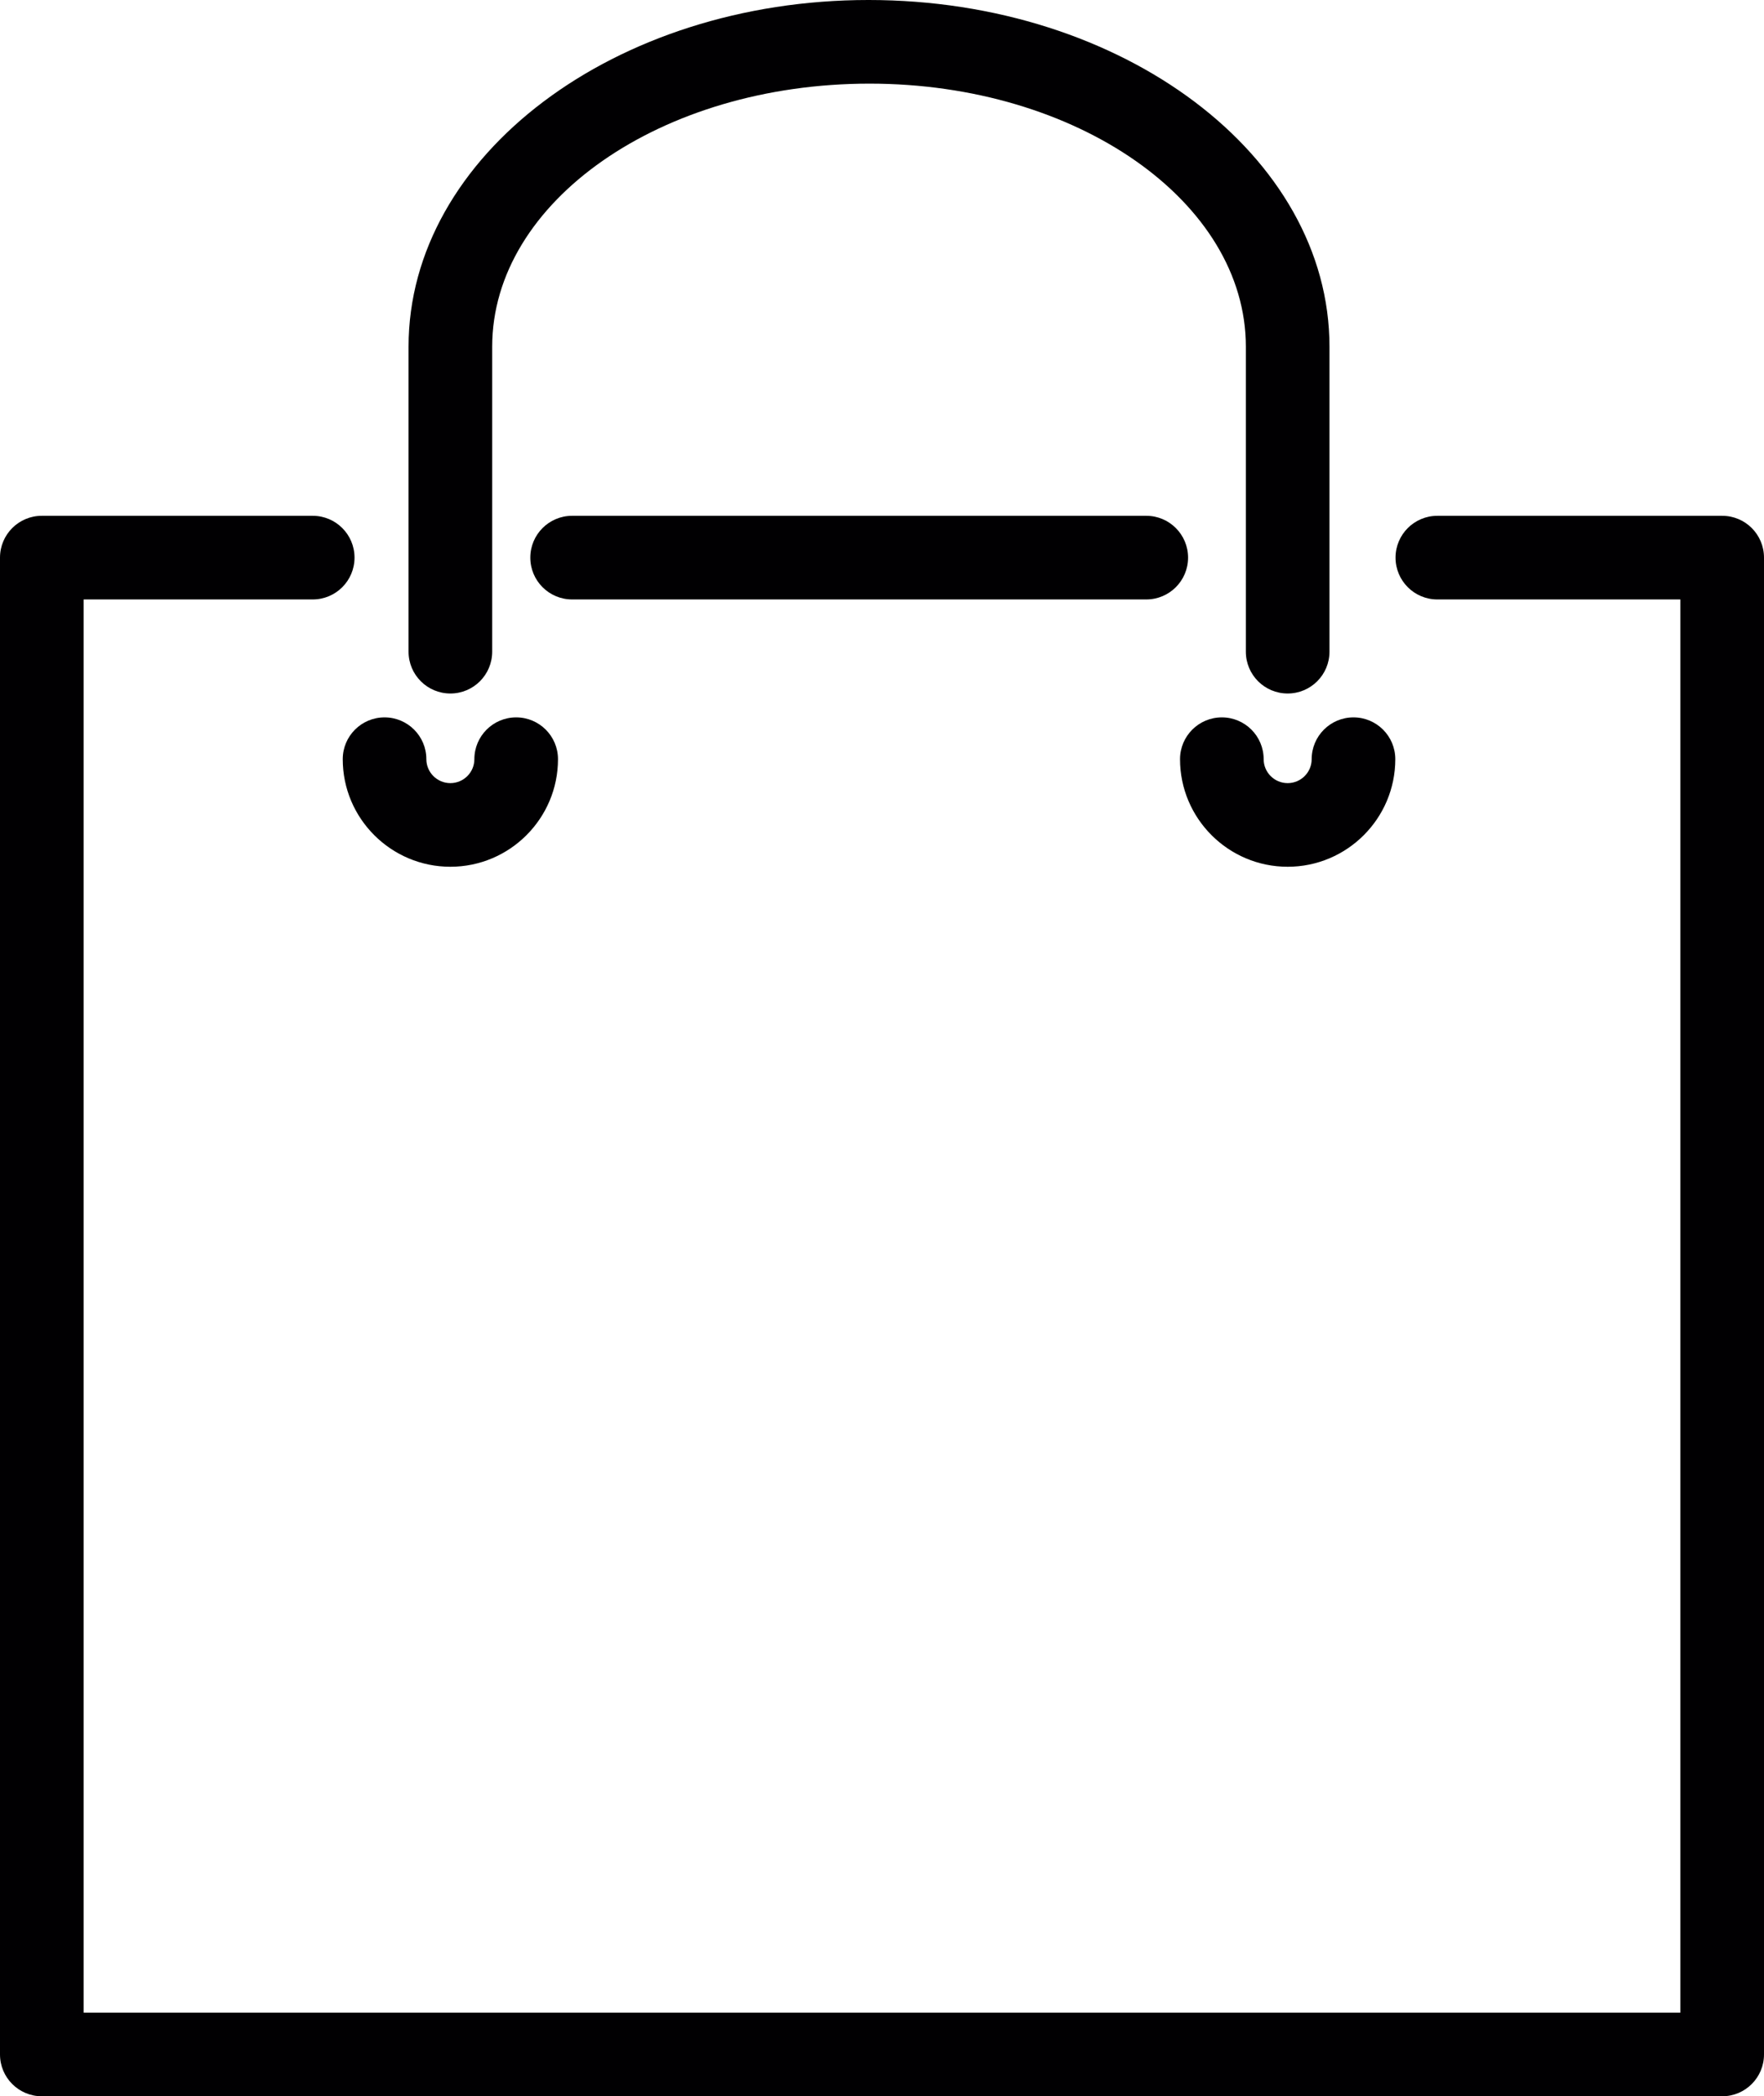 <?xml version="1.0" encoding="UTF-8"?><svg id="Capa_1" xmlns="http://www.w3.org/2000/svg" viewBox="0 0 342.929 407.453"><defs><style>.cls-1{fill:#010002;}</style></defs><path class="cls-1" d="m222.837,116.515c4.487,0,8.129-3.633,8.129-8.129s-3.642-8.129-8.129-8.129h-111.613c-4.487,0-8.129,3.633-8.129,8.129s3.642,8.129,8.129,8.129h111.613Z"/><path class="cls-1" d="m334.8,100.258h-55.372c-4.487,0-8.129,3.633-8.129,8.129s3.642,8.129,8.129,8.129h47.243v274.681H16.257V116.515h44.536c4.487,0,8.129-3.633,8.129-8.129s-3.642-8.129-8.129-8.129H8.129c-4.487,0-8.129,3.633-8.129,8.129v290.938c0,4.495,3.642,8.129,8.129,8.129h326.671c4.487,0,8.129-3.633,8.129-8.129V108.386c0-4.495-3.634-8.128-8.129-8.128Z"/><path class="cls-1" d="m250.328,134.796c4.487,0,8.129-3.633,8.129-8.129v-59.273c-.001-37.156-40.115-67.394-89.618-67.394-49.308,0-89.414,30.238-89.414,67.394v59.274c0,4.495,3.642,8.129,8.129,8.129s8.129-3.633,8.129-8.129v-59.274c0-28.198,32.823-51.137,73.36-51.137,40.334,0,73.157,22.939,73.157,51.137v59.274c-.001,4.495,3.633,8.128,8.128,8.128Z"/><path class="cls-1" d="m66.63,147.566c0,11.526,9.389,20.907,20.923,20.907s20.923-9.38,20.923-20.907c0-4.495-3.642-8.129-8.129-8.129s-8.129,3.633-8.129,8.129c0,2.561-2.089,4.65-4.666,4.65-2.569,0-4.666-2.089-4.666-4.65,0-4.495-3.642-8.129-8.129-8.129s-8.127,3.634-8.127,8.129Z"/><path class="cls-1" d="m250.328,168.473c11.534,0,20.923-9.38,20.923-20.907,0-4.495-3.642-8.129-8.129-8.129s-8.129,3.633-8.129,8.129c0,2.561-2.089,4.65-4.666,4.65s-4.666-2.089-4.666-4.65c0-4.495-3.642-8.129-8.129-8.129s-8.129,3.633-8.129,8.129c.002,11.526,9.39,20.907,20.925,20.907Z"/></svg>